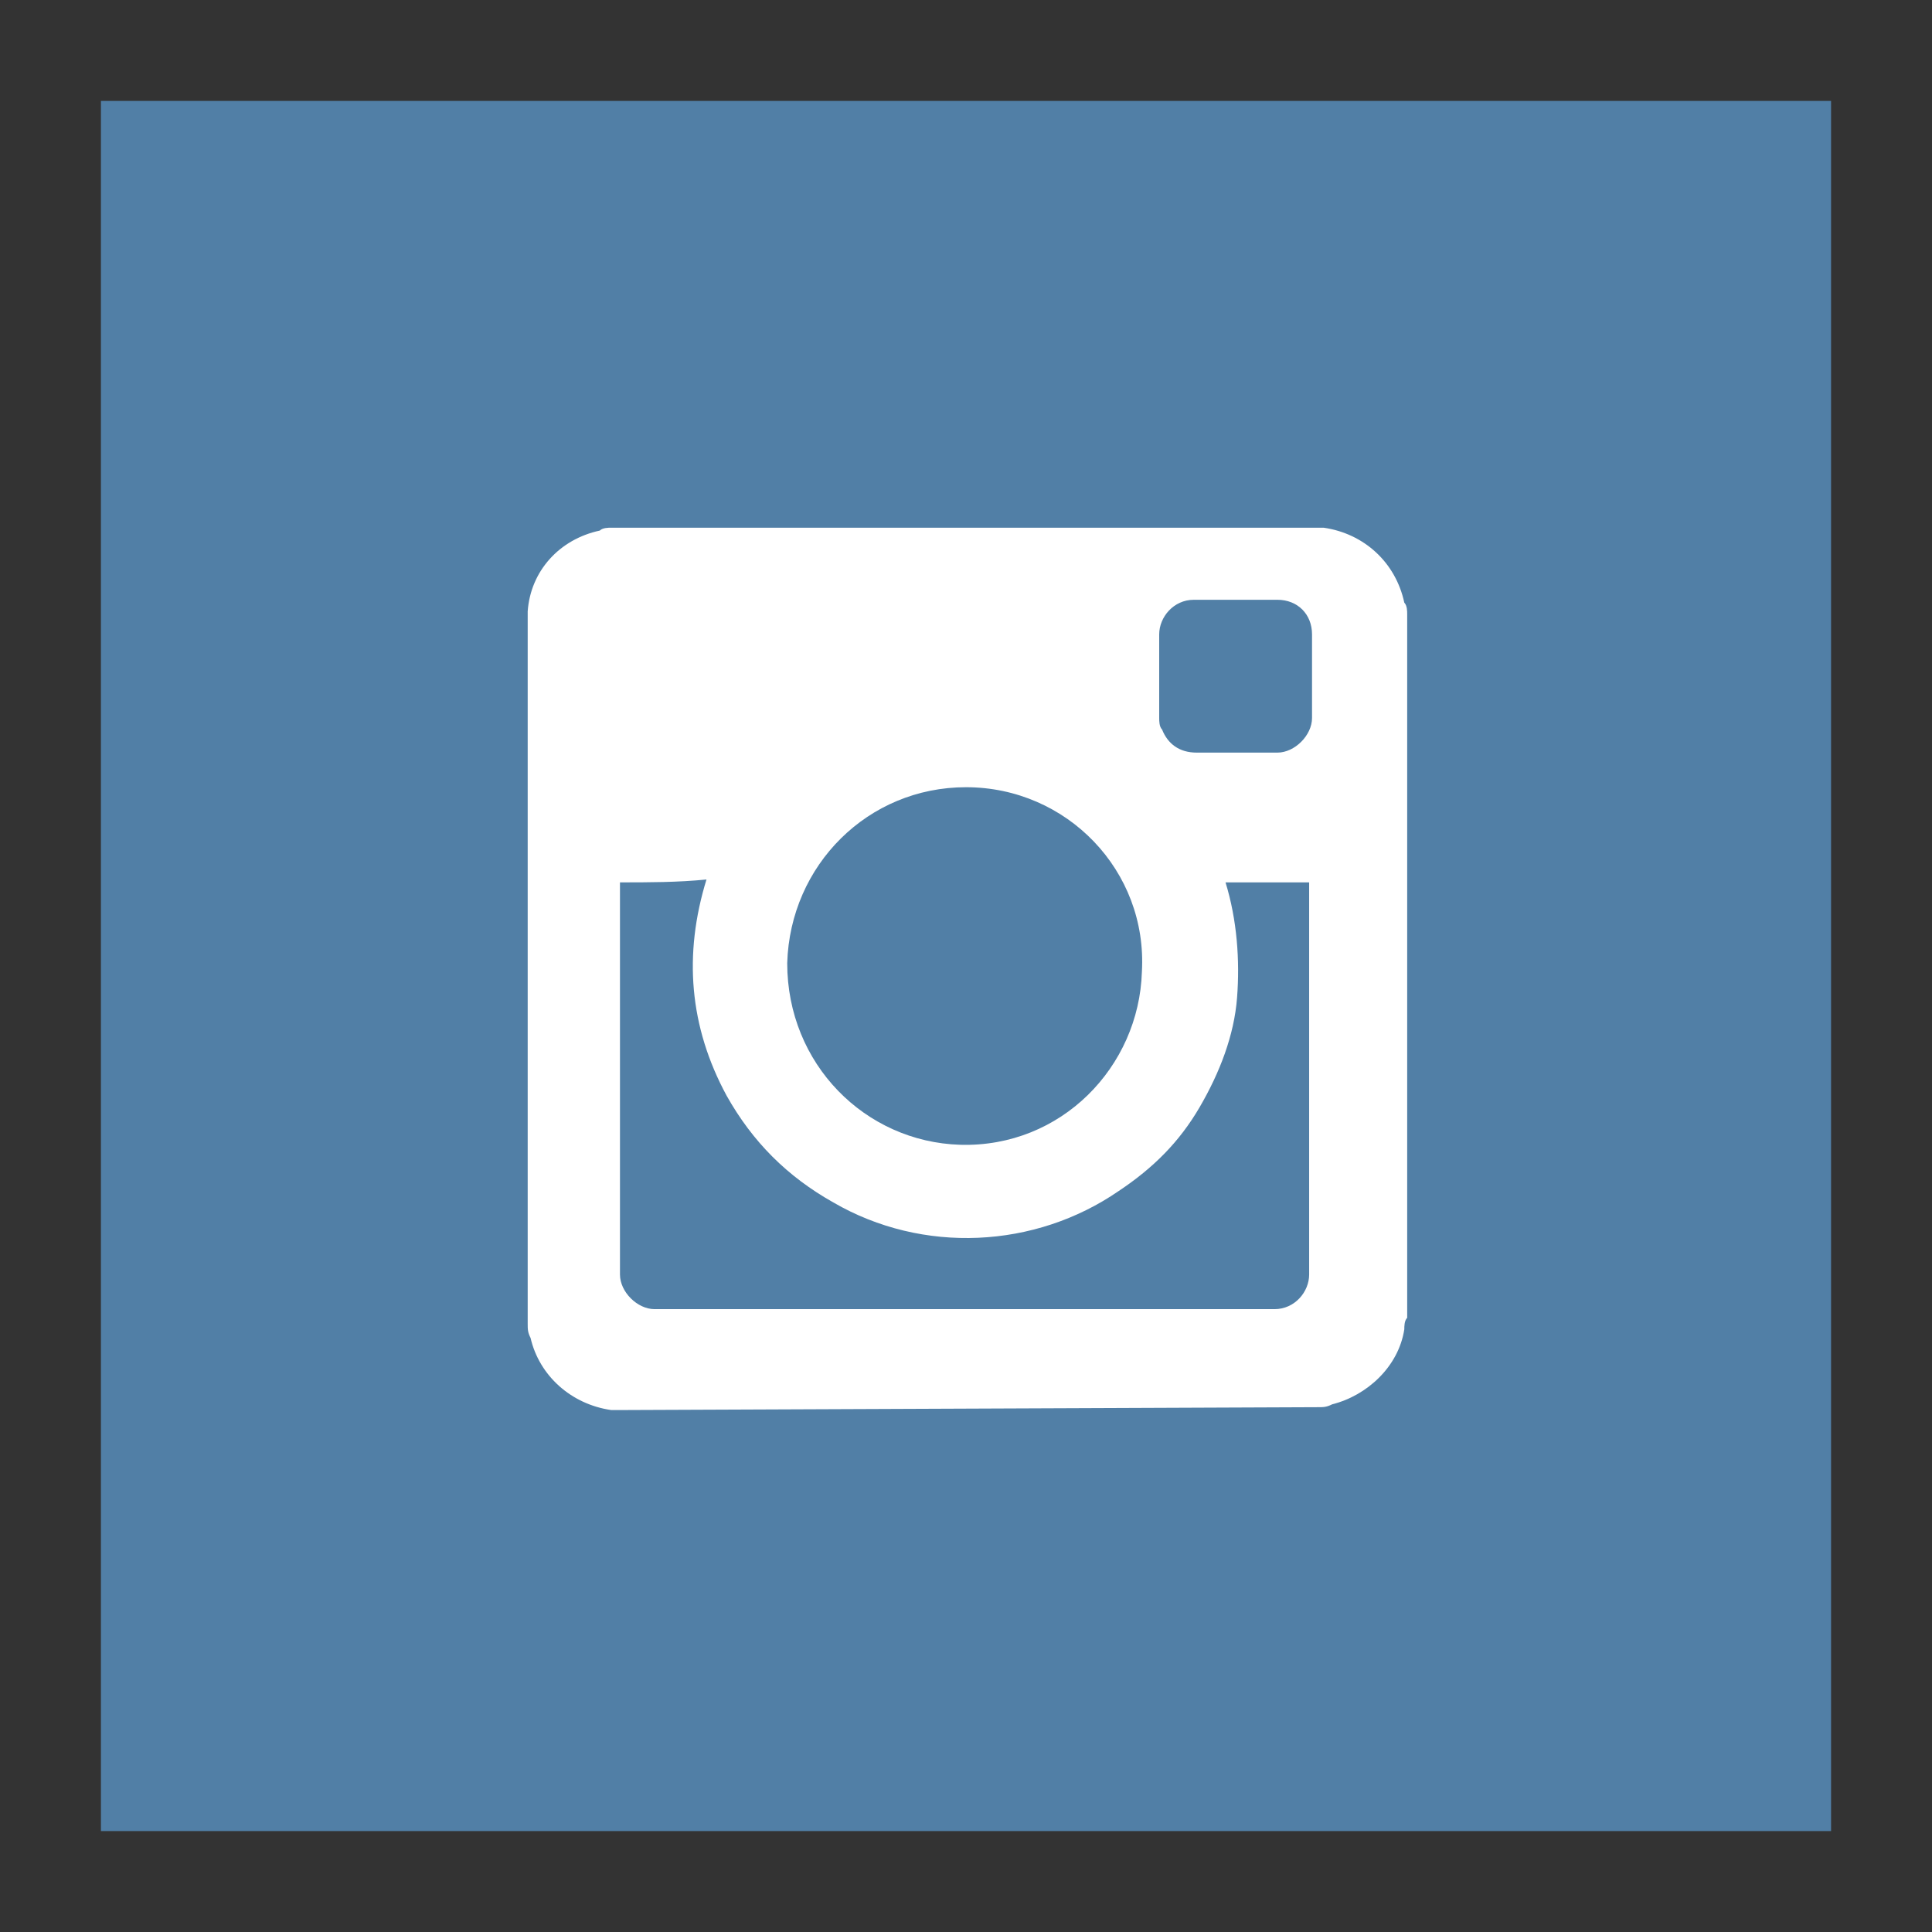 <?xml version="1.0" encoding="utf-8"?>
<!-- Generator: Adobe Illustrator 19.0.1, SVG Export Plug-In . SVG Version: 6.00 Build 0)  -->
<svg version="1.1" id="Layer_1" xmlns="http://www.w3.org/2000/svg" xmlns:xlink="http://www.w3.org/1999/xlink" x="0px" y="0px"
	 viewBox="-116 17 67 67" enable-background="new -116 17 67 67" xml:space="preserve">
<rect x="-116" y="17" width="67" height="67" fill="#333333" stroke="none"/>
<rect x="-105.2" y="29.8" fill="#FFFFFF" width="47.2" height="43.2"/>
<path fill="#517FA6" d="M-73.2,43.1L-73.2,43.1c0.5,0,1,0,1.5,0c0.6,0,1.2-0.6,1.2-1.2c0-1,0-1.9,0-2.9c0-0.7-0.5-1.2-1.2-1.2
	c-1,0-1.9,0-2.9,0c-0.7,0-1.2,0.6-1.2,1.2c0,1,0,1.9,0,2.9c0,0.1,0,0.3,0.1,0.4c0.2,0.5,0.6,0.8,1.2,0.8
	C-74.2,43.1-73.7,43.1-73.2,43.1z M-82.5,44.3c-3.4,0-6.1,2.7-6.2,6.1c0,3.5,2.7,6.2,6,6.3c3.5,0.1,6.2-2.7,6.3-6
	C-76.2,47.2-79,44.3-82.5,44.3z M-94.5,47.6L-94.5,47.6c0,4.6,0,9.1,0,13.6c0,0.6,0.6,1.2,1.2,1.2c7.2,0,14.3,0,21.5,0
	c0.7,0,1.2-0.6,1.2-1.2c0-4.5,0-9,0-13.5v-0.1h-2.9c0.4,1.3,0.5,2.7,0.4,4s-0.6,2.6-1.3,3.8c-0.7,1.2-1.6,2.1-2.8,2.9
	c-2.9,2-6.8,2.2-9.9,0.4c-1.6-0.9-2.8-2.1-3.7-3.7c-1.3-2.4-1.5-4.9-0.7-7.5C-92.5,47.6-93.5,47.6-94.5,47.6z M-70.3,65.8
	c0.2,0,0.3,0,0.5-0.1c1.2-0.3,2.3-1.3,2.5-2.6c0-0.1,0-0.3,0.1-0.4V38.3c0-0.1,0-0.3-0.1-0.4c-0.3-1.4-1.4-2.4-2.8-2.6
	c-0.1,0-0.1,0-0.2,0h-24.5c-0.1,0-0.3,0-0.4,0.1c-1.4,0.3-2.4,1.4-2.5,2.8c0,0.1,0,0.1,0,0.2v24.5c0,0.2,0,0.3,0.1,0.5
	c0.3,1.3,1.4,2.3,2.8,2.5c0.1,0,0.1,0,0.2,0L-70.3,65.8L-70.3,65.8z M-112.5,20.5h60v60h-60V20.5z"/>
</svg>
